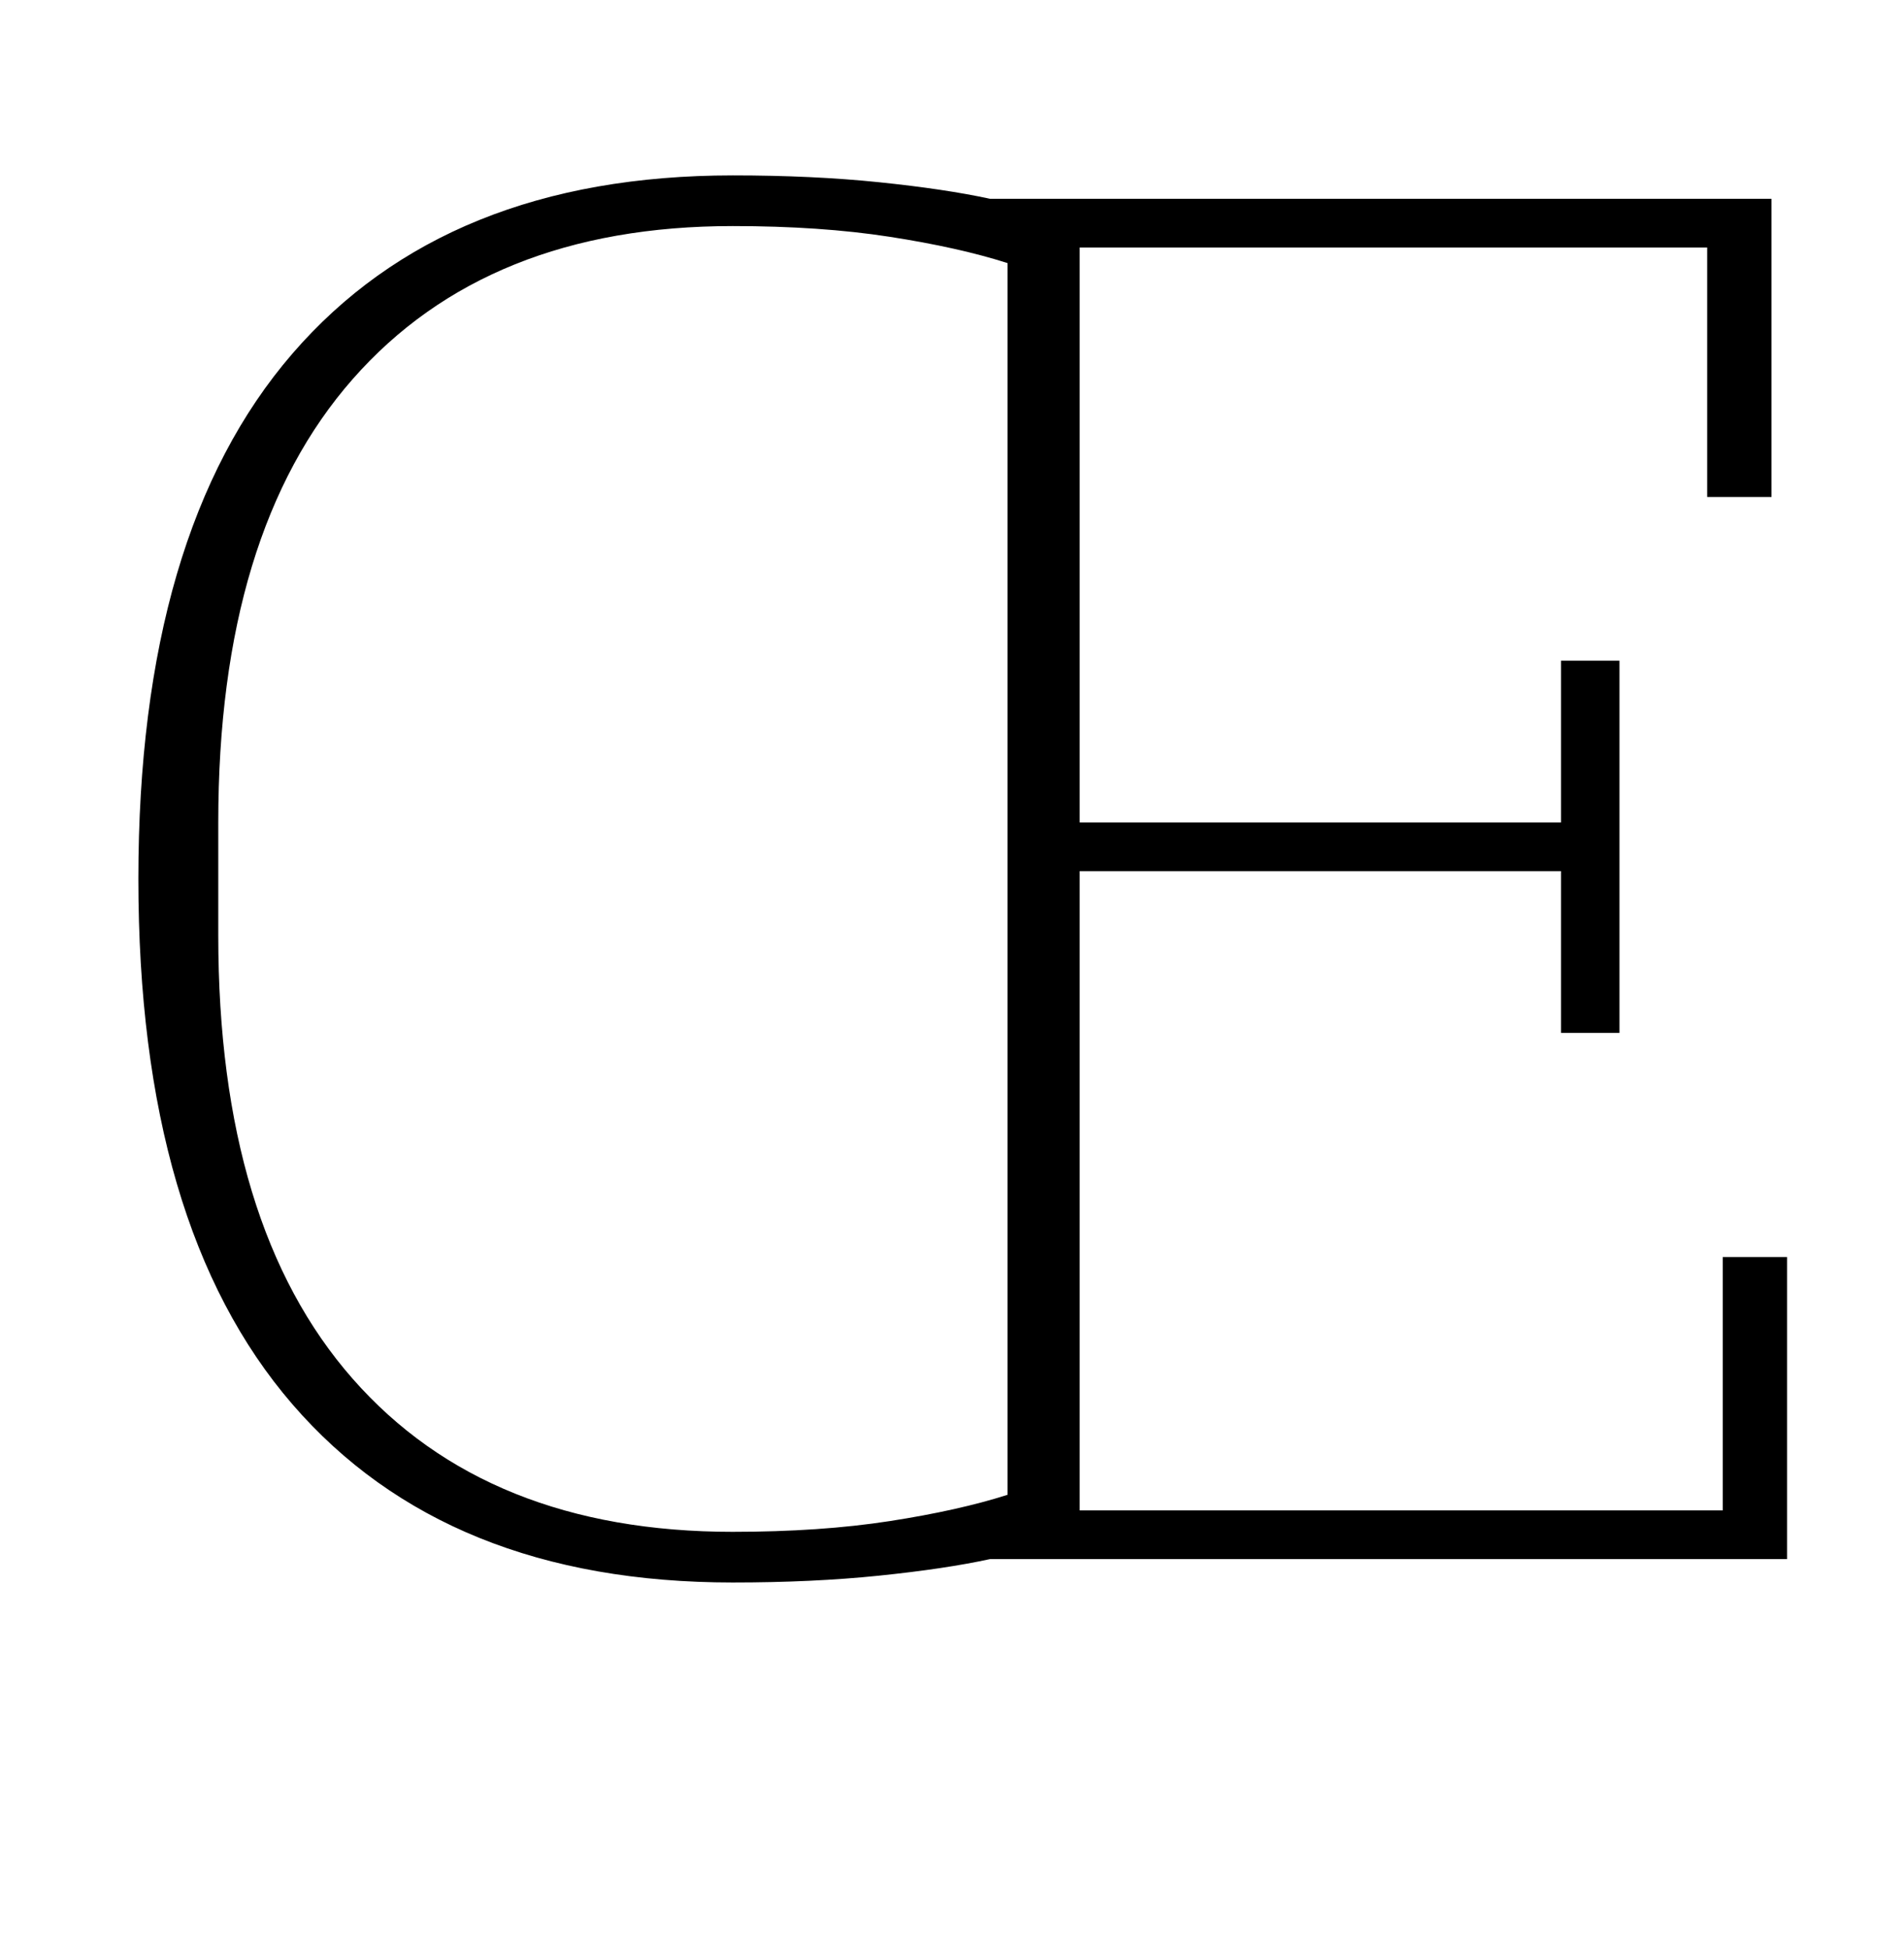 <?xml version="1.0" standalone="no"?>
<!DOCTYPE svg PUBLIC "-//W3C//DTD SVG 1.1//EN" "http://www.w3.org/Graphics/SVG/1.1/DTD/svg11.dtd" >
<svg xmlns="http://www.w3.org/2000/svg" xmlns:xlink="http://www.w3.org/1999/xlink" version="1.1" viewBox="-10 0 977 1000">
  <g transform="matrix(1 0 0 -1 0 800)">
   <path fill="currentColor"
d="M366 -12q-147 0 -226 91.5t-79 269.5t79 269.5t226 91.5q41 0 75 -3.5t57 -8.5h401v-153h-33v128h-322v-295h247v83h30v-191h-30v83h-247v-328h330v130h33v-155h-409q-23 -5 -57 -8.5t-75 -3.5zM366 14q45 0 80.5 5.5t60.5 13.5v632q-25 8 -60.5 13.5t-80.5 5.5
q-126 0 -195 -78.5t-69 -227.5v-58q0 -149 69 -227.5t195 -78.5z" />
  </g>

</svg>
